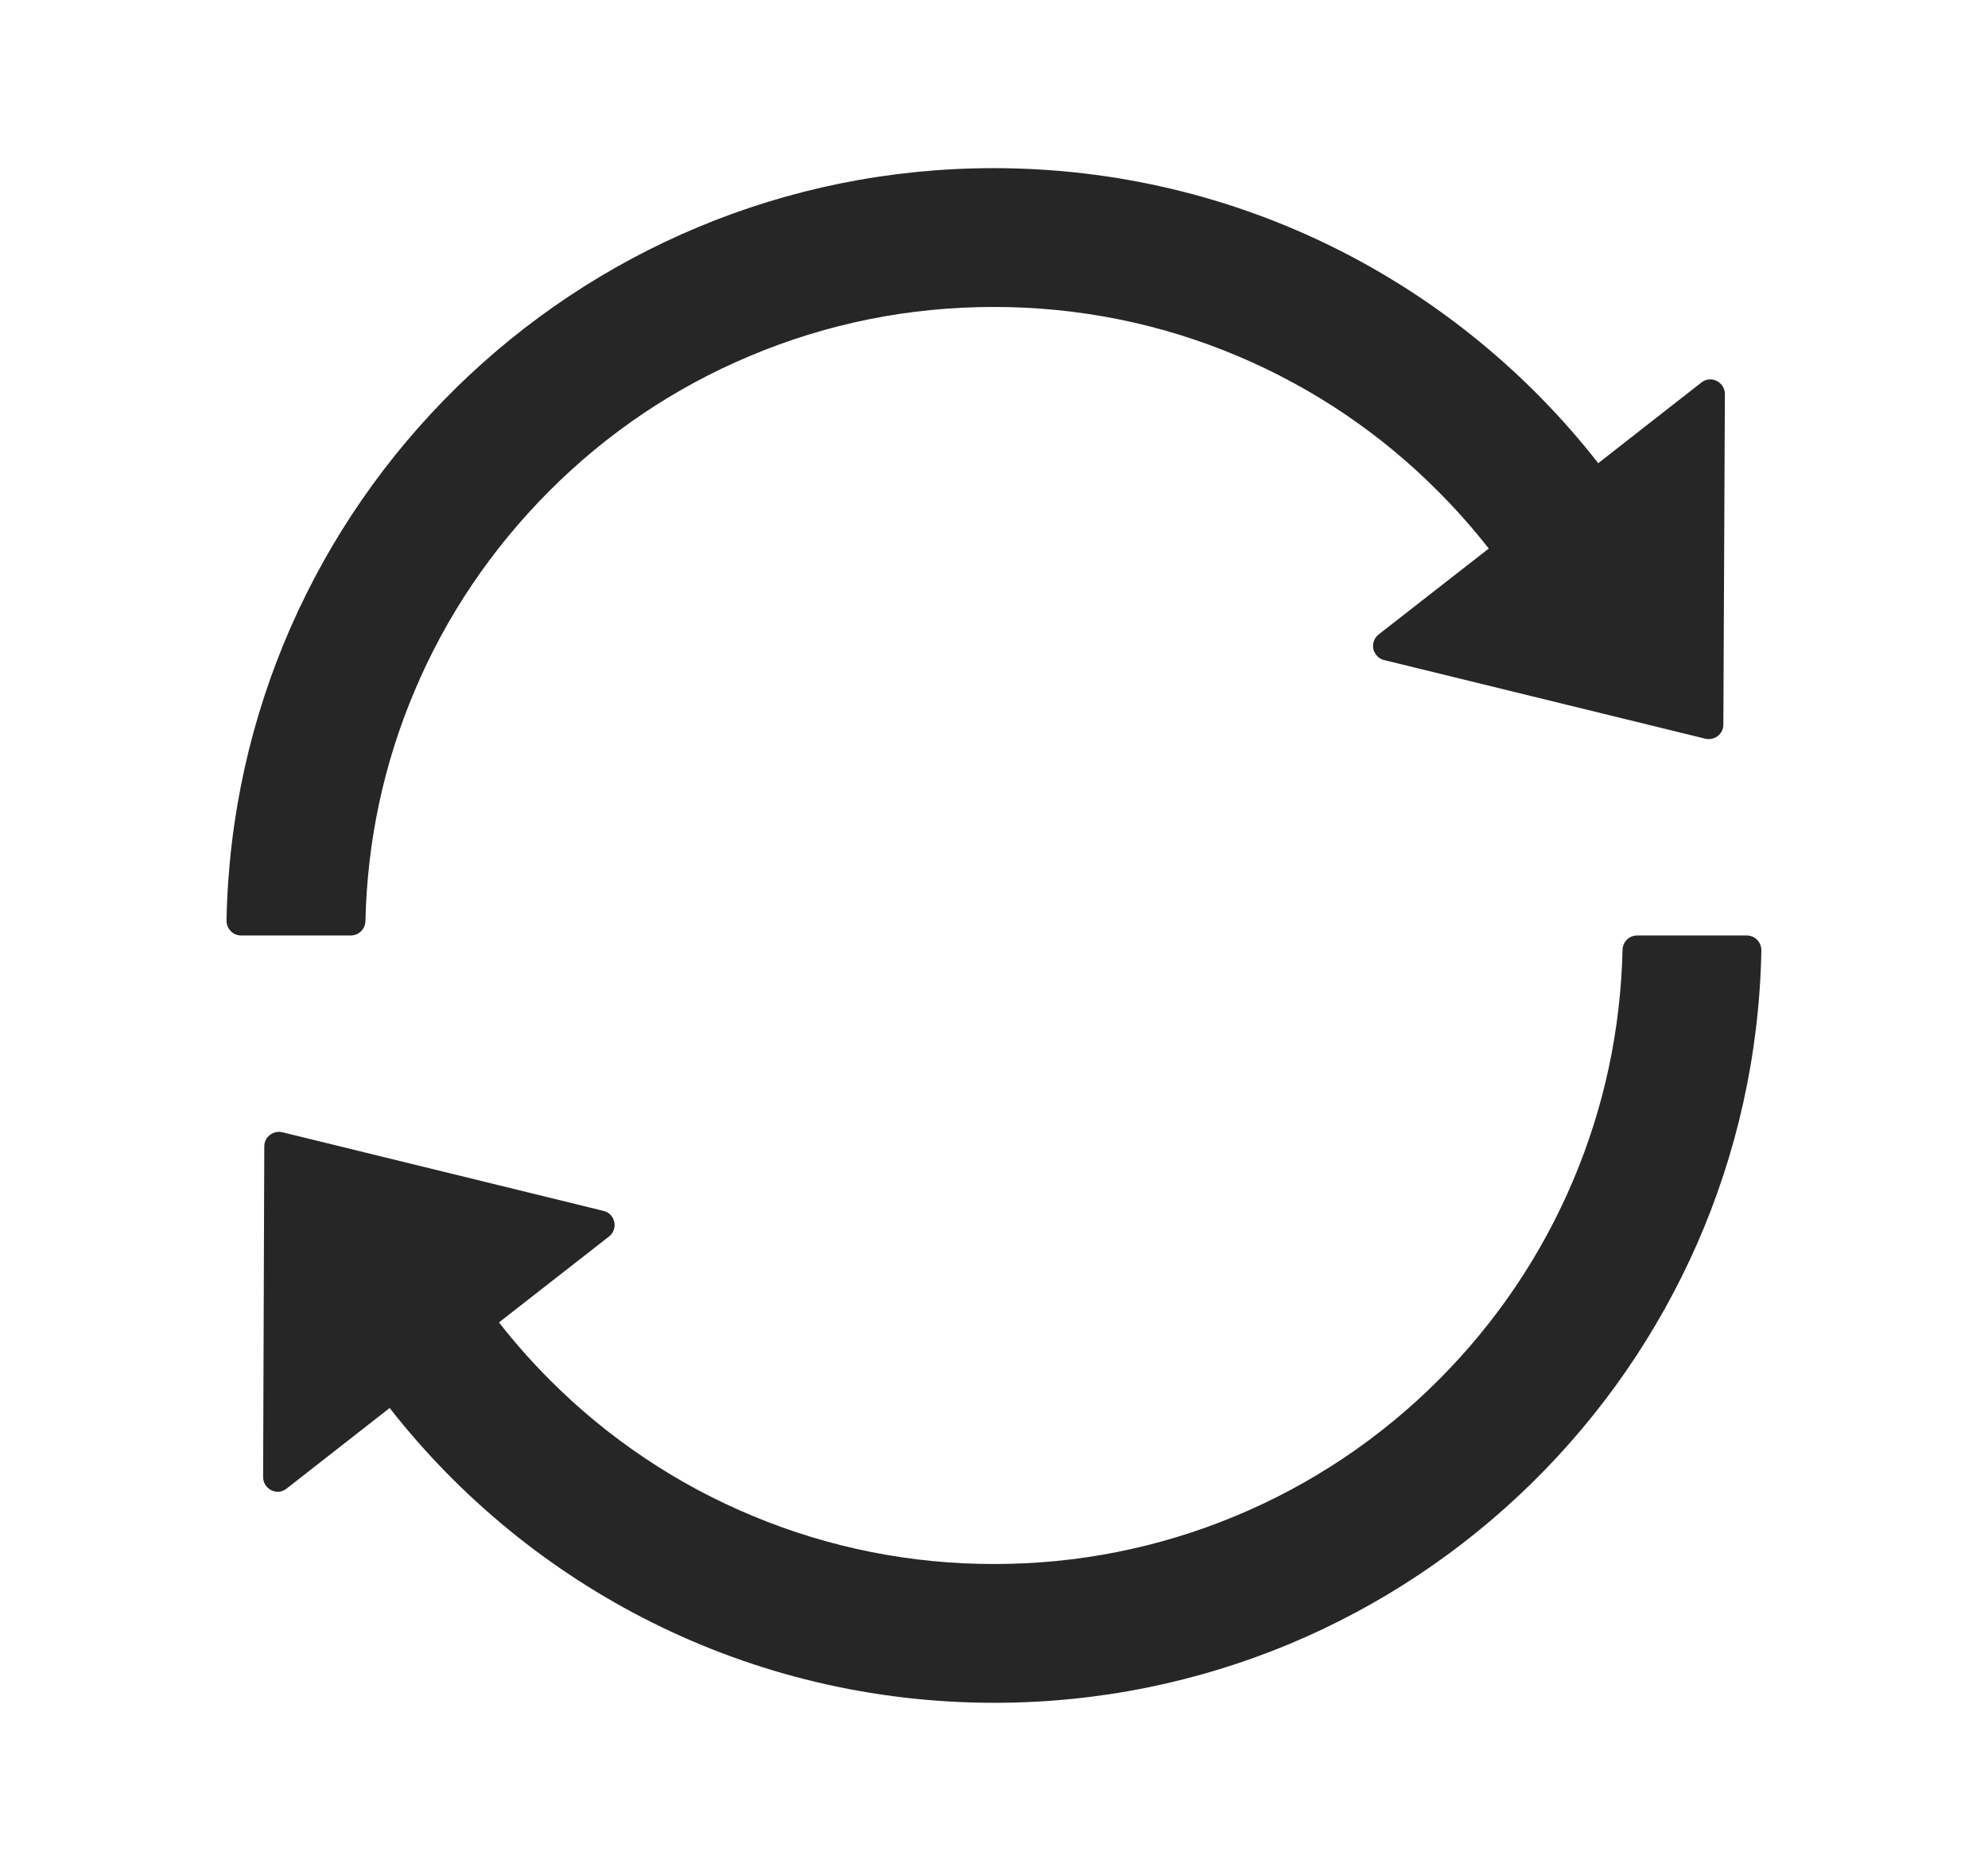 <svg width="17" height="16" viewBox="0 0 17 16" fill="none" xmlns="http://www.w3.org/2000/svg">
<path d="M3.125 7.878C3.14 7.195 3.281 6.533 3.545 5.909C3.815 5.269 4.203 4.695 4.696 4.2C5.19 3.705 5.765 3.317 6.406 3.047C7.068 2.767 7.771 2.625 8.498 2.625C9.225 2.625 9.928 2.767 10.589 3.047C11.227 3.317 11.807 3.708 12.296 4.2C12.451 4.355 12.596 4.519 12.731 4.691L11.79 5.425C11.772 5.439 11.757 5.459 11.749 5.481C11.741 5.503 11.739 5.527 11.744 5.55C11.749 5.573 11.761 5.594 11.777 5.611C11.793 5.628 11.814 5.64 11.837 5.645L14.582 6.317C14.661 6.336 14.737 6.277 14.737 6.197L14.75 3.37C14.75 3.266 14.629 3.206 14.548 3.272L13.667 3.961C12.465 2.423 10.596 1.438 8.496 1.438C4.917 1.438 2.004 4.306 1.937 7.872C1.937 7.889 1.94 7.905 1.946 7.921C1.952 7.936 1.961 7.95 1.973 7.962C1.984 7.974 1.998 7.984 2.013 7.99C2.029 7.997 2.045 8 2.062 8H3C3.068 8 3.123 7.945 3.125 7.878ZM14.937 8H14C13.931 8 13.876 8.055 13.875 8.122C13.859 8.805 13.718 9.467 13.454 10.091C13.184 10.731 12.796 11.306 12.303 11.8C11.804 12.3 11.212 12.697 10.559 12.967C9.907 13.238 9.207 13.376 8.501 13.375C7.795 13.376 7.096 13.238 6.444 12.967C5.791 12.697 5.199 12.3 4.701 11.8C4.546 11.645 4.401 11.481 4.267 11.309L5.207 10.575C5.226 10.561 5.24 10.541 5.248 10.519C5.256 10.497 5.258 10.473 5.253 10.45C5.248 10.427 5.237 10.406 5.221 10.389C5.204 10.372 5.183 10.36 5.16 10.355L2.415 9.683C2.337 9.664 2.26 9.723 2.26 9.803L2.25 12.631C2.25 12.736 2.37 12.795 2.451 12.73L3.332 12.041C4.534 13.577 6.403 14.562 8.503 14.562C12.084 14.562 14.995 11.692 15.062 8.128C15.062 8.111 15.059 8.095 15.053 8.079C15.047 8.064 15.038 8.05 15.027 8.038C15.015 8.026 15.001 8.016 14.986 8.01C14.97 8.003 14.954 8 14.937 8V8Z" fill="#262626"/>
</svg>

